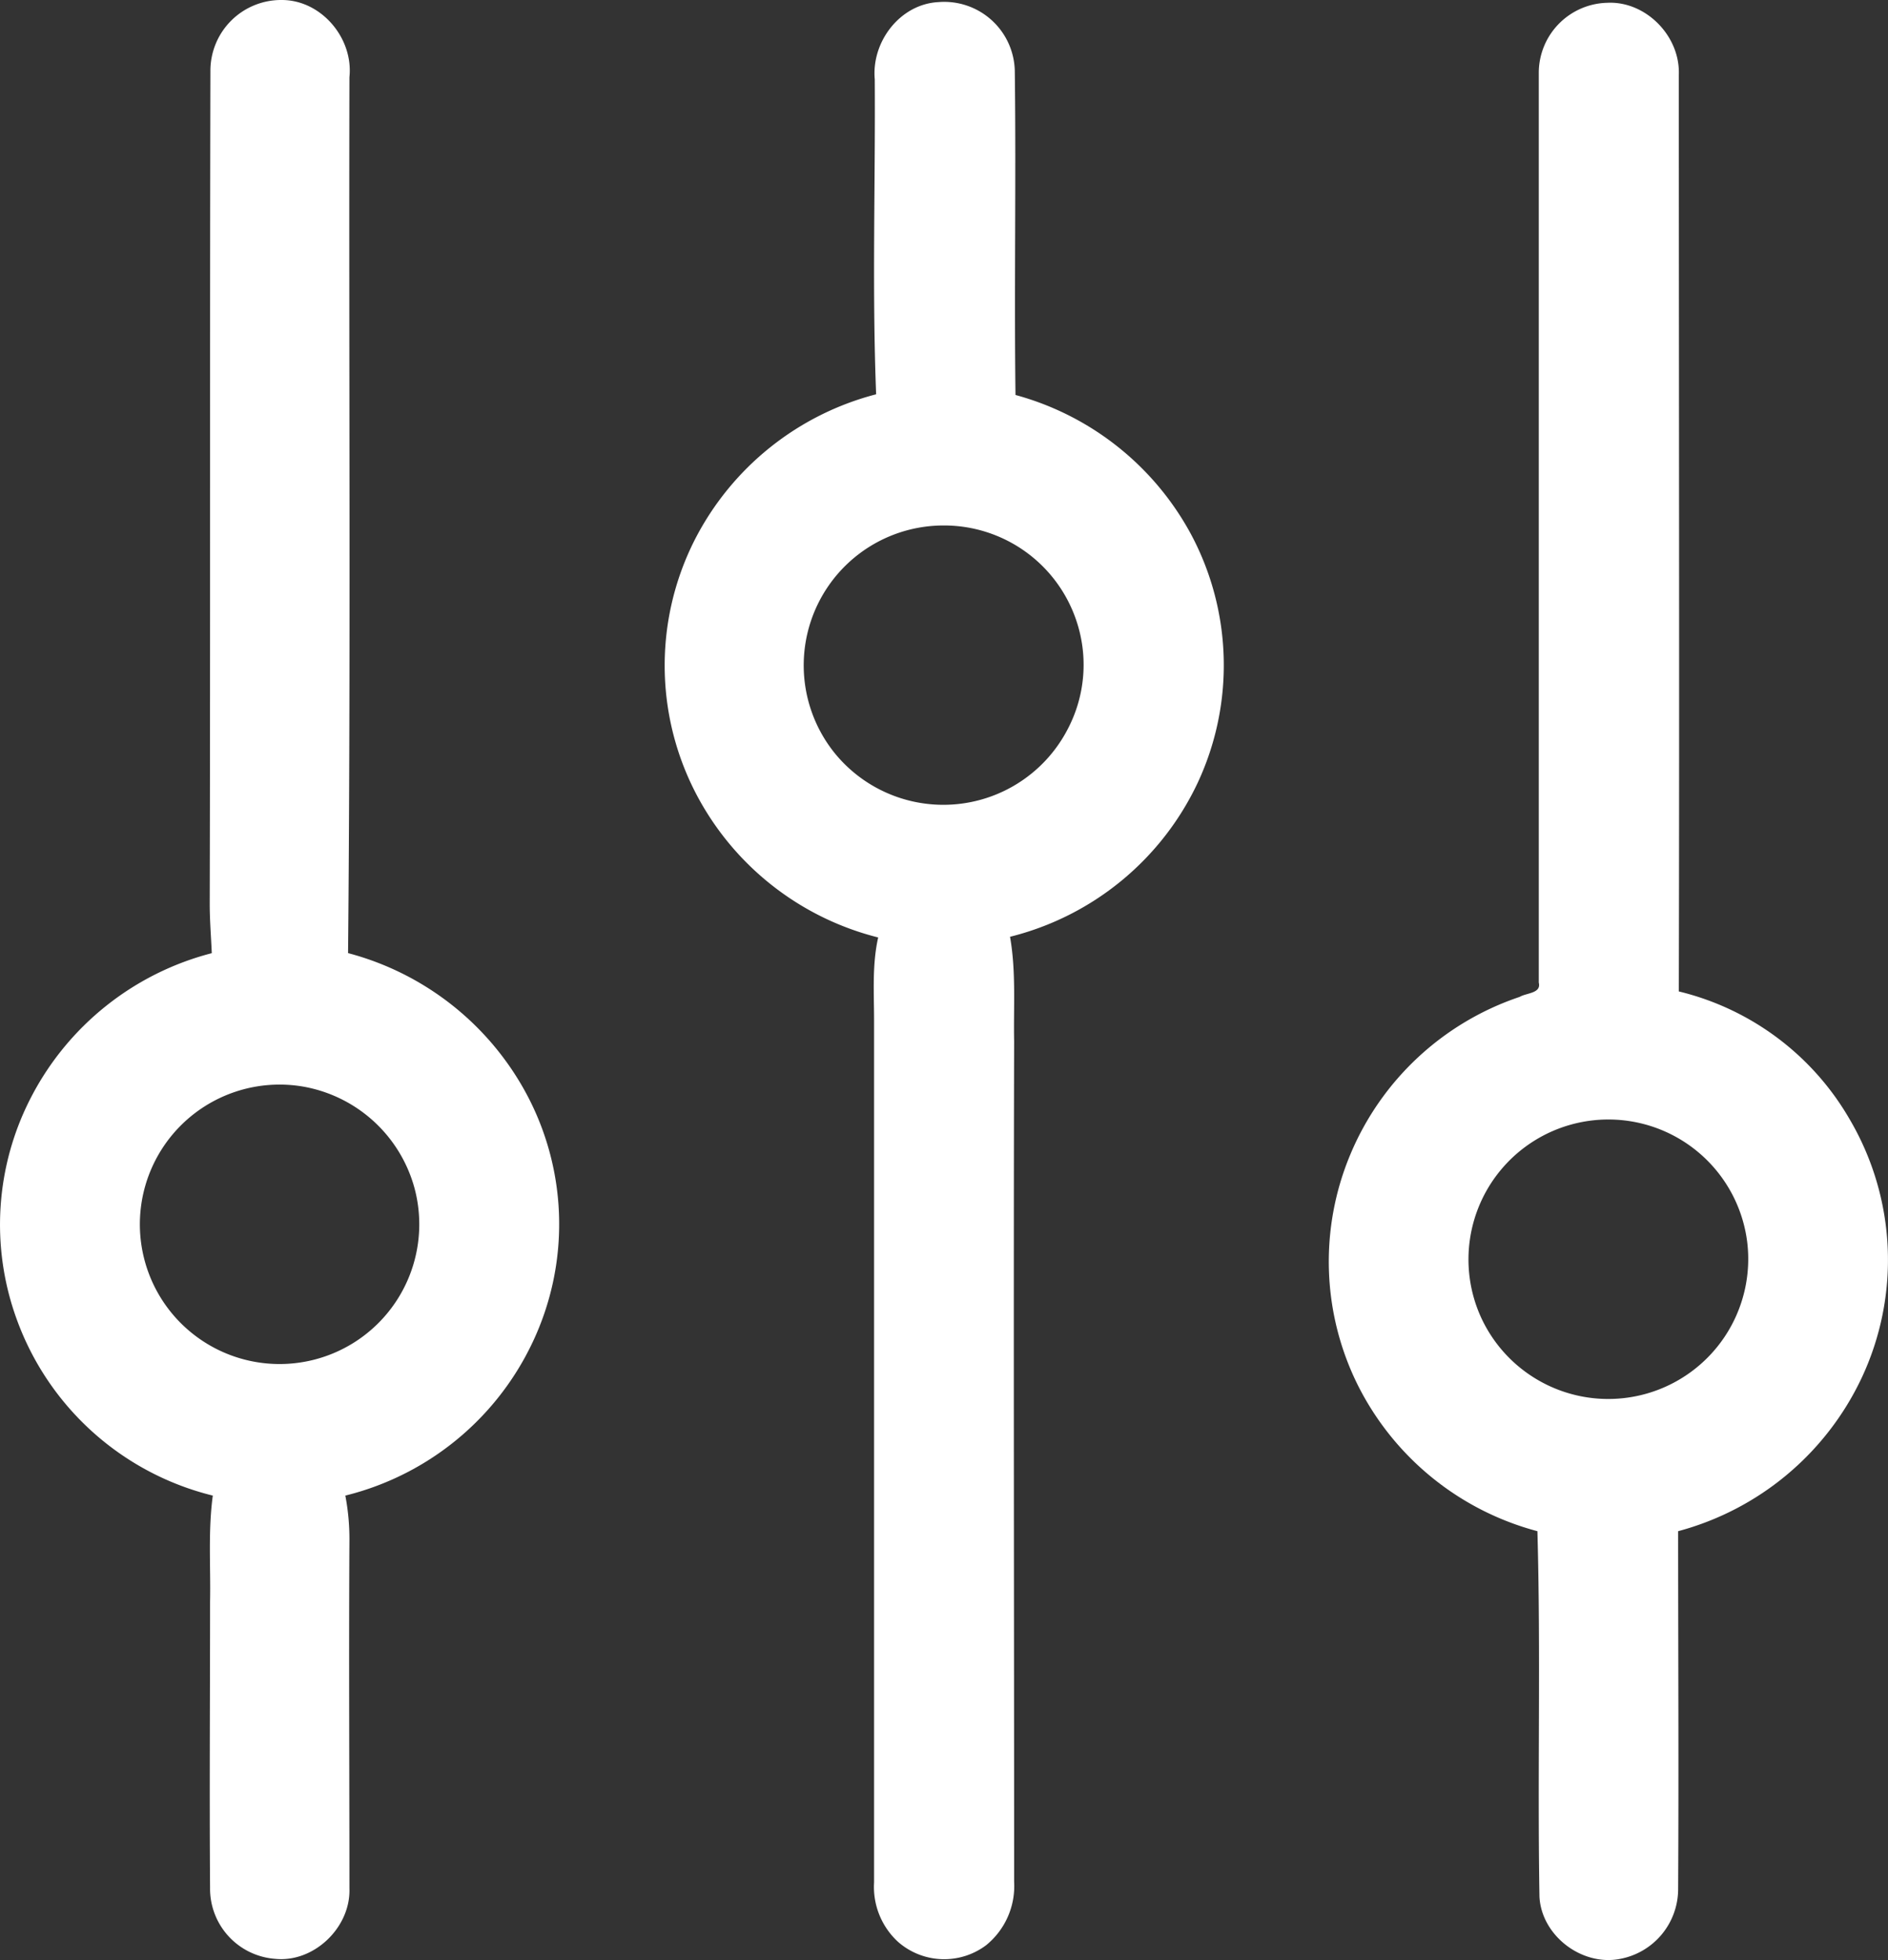 <svg xmlns="http://www.w3.org/2000/svg" viewBox="0 0 276.37 286.88"><rect x="0" y="0" width="276.37" height="286.88" fill="#333333" stroke="none"/><defs><style>.cls-1{fill:#fff;}</style></defs><g id="Слой_2" data-name="Слой 2"><g id="Слой_1-2" data-name="Слой 1"><g id="_000000ff" data-name="#000000ff"><path class="cls-1" d="M270.75,163.81a40.61,40.61,0,0,1,1.7,38,41.57,41.57,0,0,1-26.8,22.3c0,17.4.1,34.8,0,52.3a10.41,10.41,0,0,1-8.5,10.3c-5.6,1.1-11.5-3.4-11.8-9.1-.3-17.8.2-35.7-.3-53.5a41.22,41.22,0,0,1-26.2-21.2,40.57,40.57,0,0,1-1.2-33.9,41,41,0,0,1,24.8-23.1c1-.6,3.2-.5,2.8-2.1V10.61a10.27,10.27,0,0,1,10-10.2c5.6-.3,10.7,4.8,10.5,10.5,0,44.7.1,89.5,0,134.2a39.64,39.64,0,0,1,25,18.7m-15,17.9a20.48,20.48,0,1,0-39,11,20.49,20.49,0,0,0,39-11Z"/><path class="cls-1" d="M174.35,78.21a40.67,40.67,0,0,1,1,36.3,41.42,41.42,0,0,1-27.5,22.6c.9,5.1.5,10.2.6,15.3-.1,41,0,82,0,123a11.14,11.14,0,0,1-4.1,9.3,10.24,10.24,0,0,1-12.9-.5,10.91,10.91,0,0,1-3.5-8.7V149.41c0-4.1-.3-8.2.6-12.2a41.47,41.47,0,0,1-25.7-19.3,40.64,40.64,0,0,1-1.1-39,41.52,41.52,0,0,1,26.5-21.2c-.6-15.4-.1-30.8-.2-46.1-.5-5.5,3.7-11,9.3-11.3a10.33,10.33,0,0,1,11.2,10.3c.2,15.7-.1,31.5.1,47.2a41.58,41.58,0,0,1,25.7,20.4m-16.8,12.6a20.42,20.42,0,0,0-19.4-13.9,20.47,20.47,0,0,0-15.9,33.4,20.5,20.5,0,0,0,34.1-3.7A20.22,20.22,0,0,0,157.55,90.81Z"/><path class="cls-1" d="M76.45,159a40.36,40.36,0,0,1,2.5,35.2,41.25,41.25,0,0,1-28.4,24.7,33.87,33.87,0,0,1,.6,6.4c-.1,17,0,34.1,0,51.1.2,5.7-5.2,10.9-10.9,10.3a10.29,10.29,0,0,1-9.5-10.4c-.1-14,0-27.9,0-41.9.1-5.2-.3-10.3.4-15.5a40.93,40.93,0,0,1-28.7-25.8,40.48,40.48,0,0,1,2.1-32.5A41.44,41.44,0,0,1,31,139.51c-.1-2.4-.3-4.8-.3-7.2.1-40.6,0-81.3.1-121.9A10.35,10.35,0,0,1,41.25,0c5.8,0,10.5,5.6,9.9,11.3-.1,42.7.2,85.5-.2,128.2A41.73,41.73,0,0,1,76.45,159m-15.8,14.8A20.58,20.58,0,0,0,44.15,159a20.45,20.45,0,1,0,16.5,14.8Z"/></g></g></g></svg>